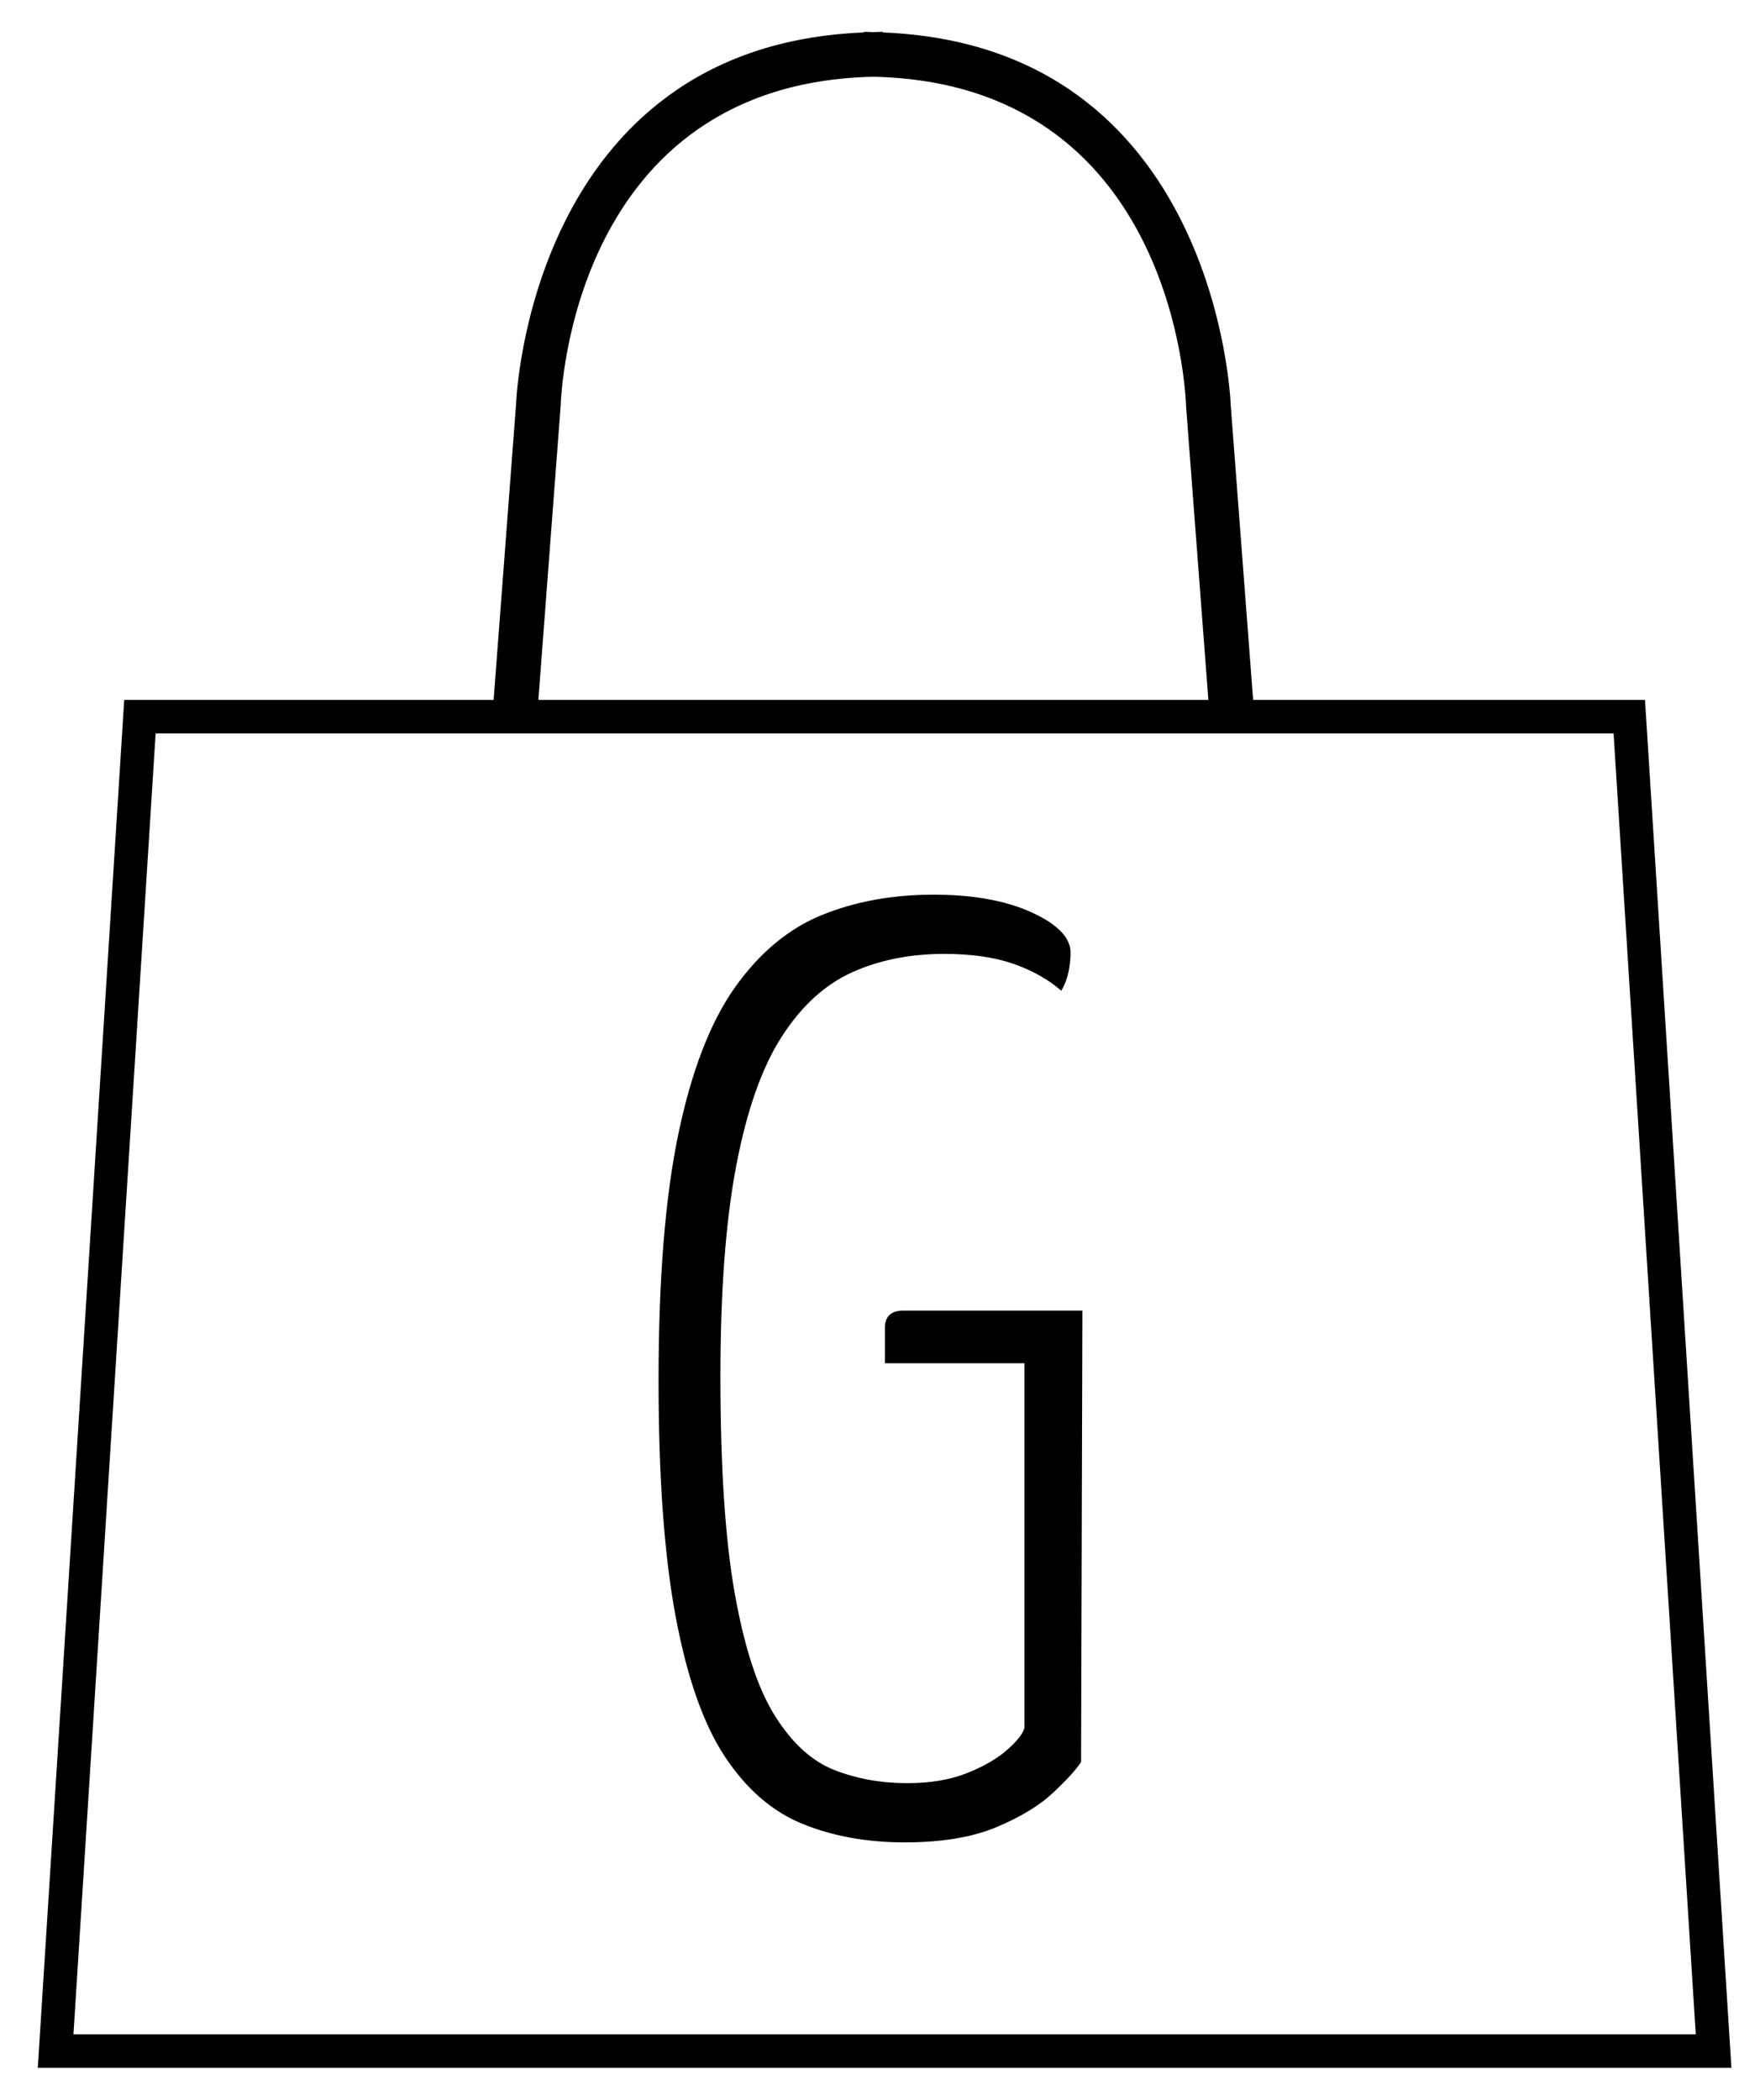 <?xml version="1.0" encoding="utf-8"?>
<!-- Generator: Adobe Illustrator 16.0.3, SVG Export Plug-In . SVG Version: 6.00 Build 0)  -->
<!DOCTYPE svg PUBLIC "-//W3C//DTD SVG 1.1//EN" "http://www.w3.org/Graphics/SVG/1.1/DTD/svg11.dtd">
<svg version="1.1" id="Capa_1" xmlns="http://www.w3.org/2000/svg" xmlns:xlink="http://www.w3.org/1999/xlink" x="0px" y="0px"
	 width="259.722px" height="309.89px" viewBox="0 0 259.722 309.89" enable-background="new 0 0 259.722 309.89"
	 xml:space="preserve">
<path d="M242.751,103.289h-57.828l-3.316-43.62c-0.014-0.541-2.049-52.937-51.321-54.878V4.697c-0.482,0-0.93,0.039-1.404,0.045
	c-0.473-0.006-0.92-0.045-1.402-0.045v0.094C78.208,6.732,76.172,59.124,76.166,59.508l-3.323,43.78H18.331L5.578,305.153h249.925
	L242.751,103.289z M82.739,59.85c0.06-1.961,1.95-47.559,46.142-48.523c44.194,0.965,46.085,46.563,46.151,48.682l3.287,43.28
	H79.445L82.739,59.85z M22.968,108.228h215.146l12.129,191.985H10.839L22.968,108.228z"/>
<g>
	<path d="M133.505,271.883c-5.568,0-10.586-0.907-15.053-2.72c-4.469-1.812-8.289-5.113-11.461-9.906
		c-3.174-4.789-5.603-11.685-7.283-20.687c-1.686-8.999-2.525-20.62-2.525-34.866c0-14.89,0.971-27,2.913-36.323
		c1.942-9.324,4.726-16.541,8.353-21.658c3.624-5.114,7.896-8.674,12.82-10.684c4.92-2.006,10.422-3.011,16.51-3.011
		c5.828,0,10.65,0.874,14.472,2.622c3.817,1.749,5.729,3.725,5.729,5.925c0,0.907-0.097,1.846-0.291,2.816
		c-0.194,0.972-0.553,1.912-1.068,2.816c-1.942-1.682-4.307-3.011-7.09-3.981c-2.786-0.972-6.186-1.457-10.197-1.457
		c-5.051,0-9.585,0.907-13.598,2.72c-4.016,1.814-7.479,4.986-10.392,9.518c-2.913,4.534-5.147,10.877-6.701,19.035
		s-2.331,18.521-2.331,31.079c0,13.47,0.711,24.184,2.137,32.147c1.424,7.964,3.399,13.955,5.924,17.967
		c2.525,4.016,5.439,6.671,8.741,7.964c3.302,1.296,6.896,1.942,10.78,1.942c3.366,0,6.279-0.485,8.741-1.456
		c2.458-0.972,4.435-2.104,5.925-3.399c1.486-1.293,2.361-2.395,2.622-3.303v-53.805h-20.59v-5.244c0-1.682,0.904-2.525,2.72-2.525
		h26.416l-0.193,66.625c-0.777,1.165-2.17,2.688-4.176,4.564c-2.01,1.879-4.793,3.563-8.354,5.051
		C143.442,271.137,138.944,271.883,133.505,271.883z"/>
</g>
</svg>

